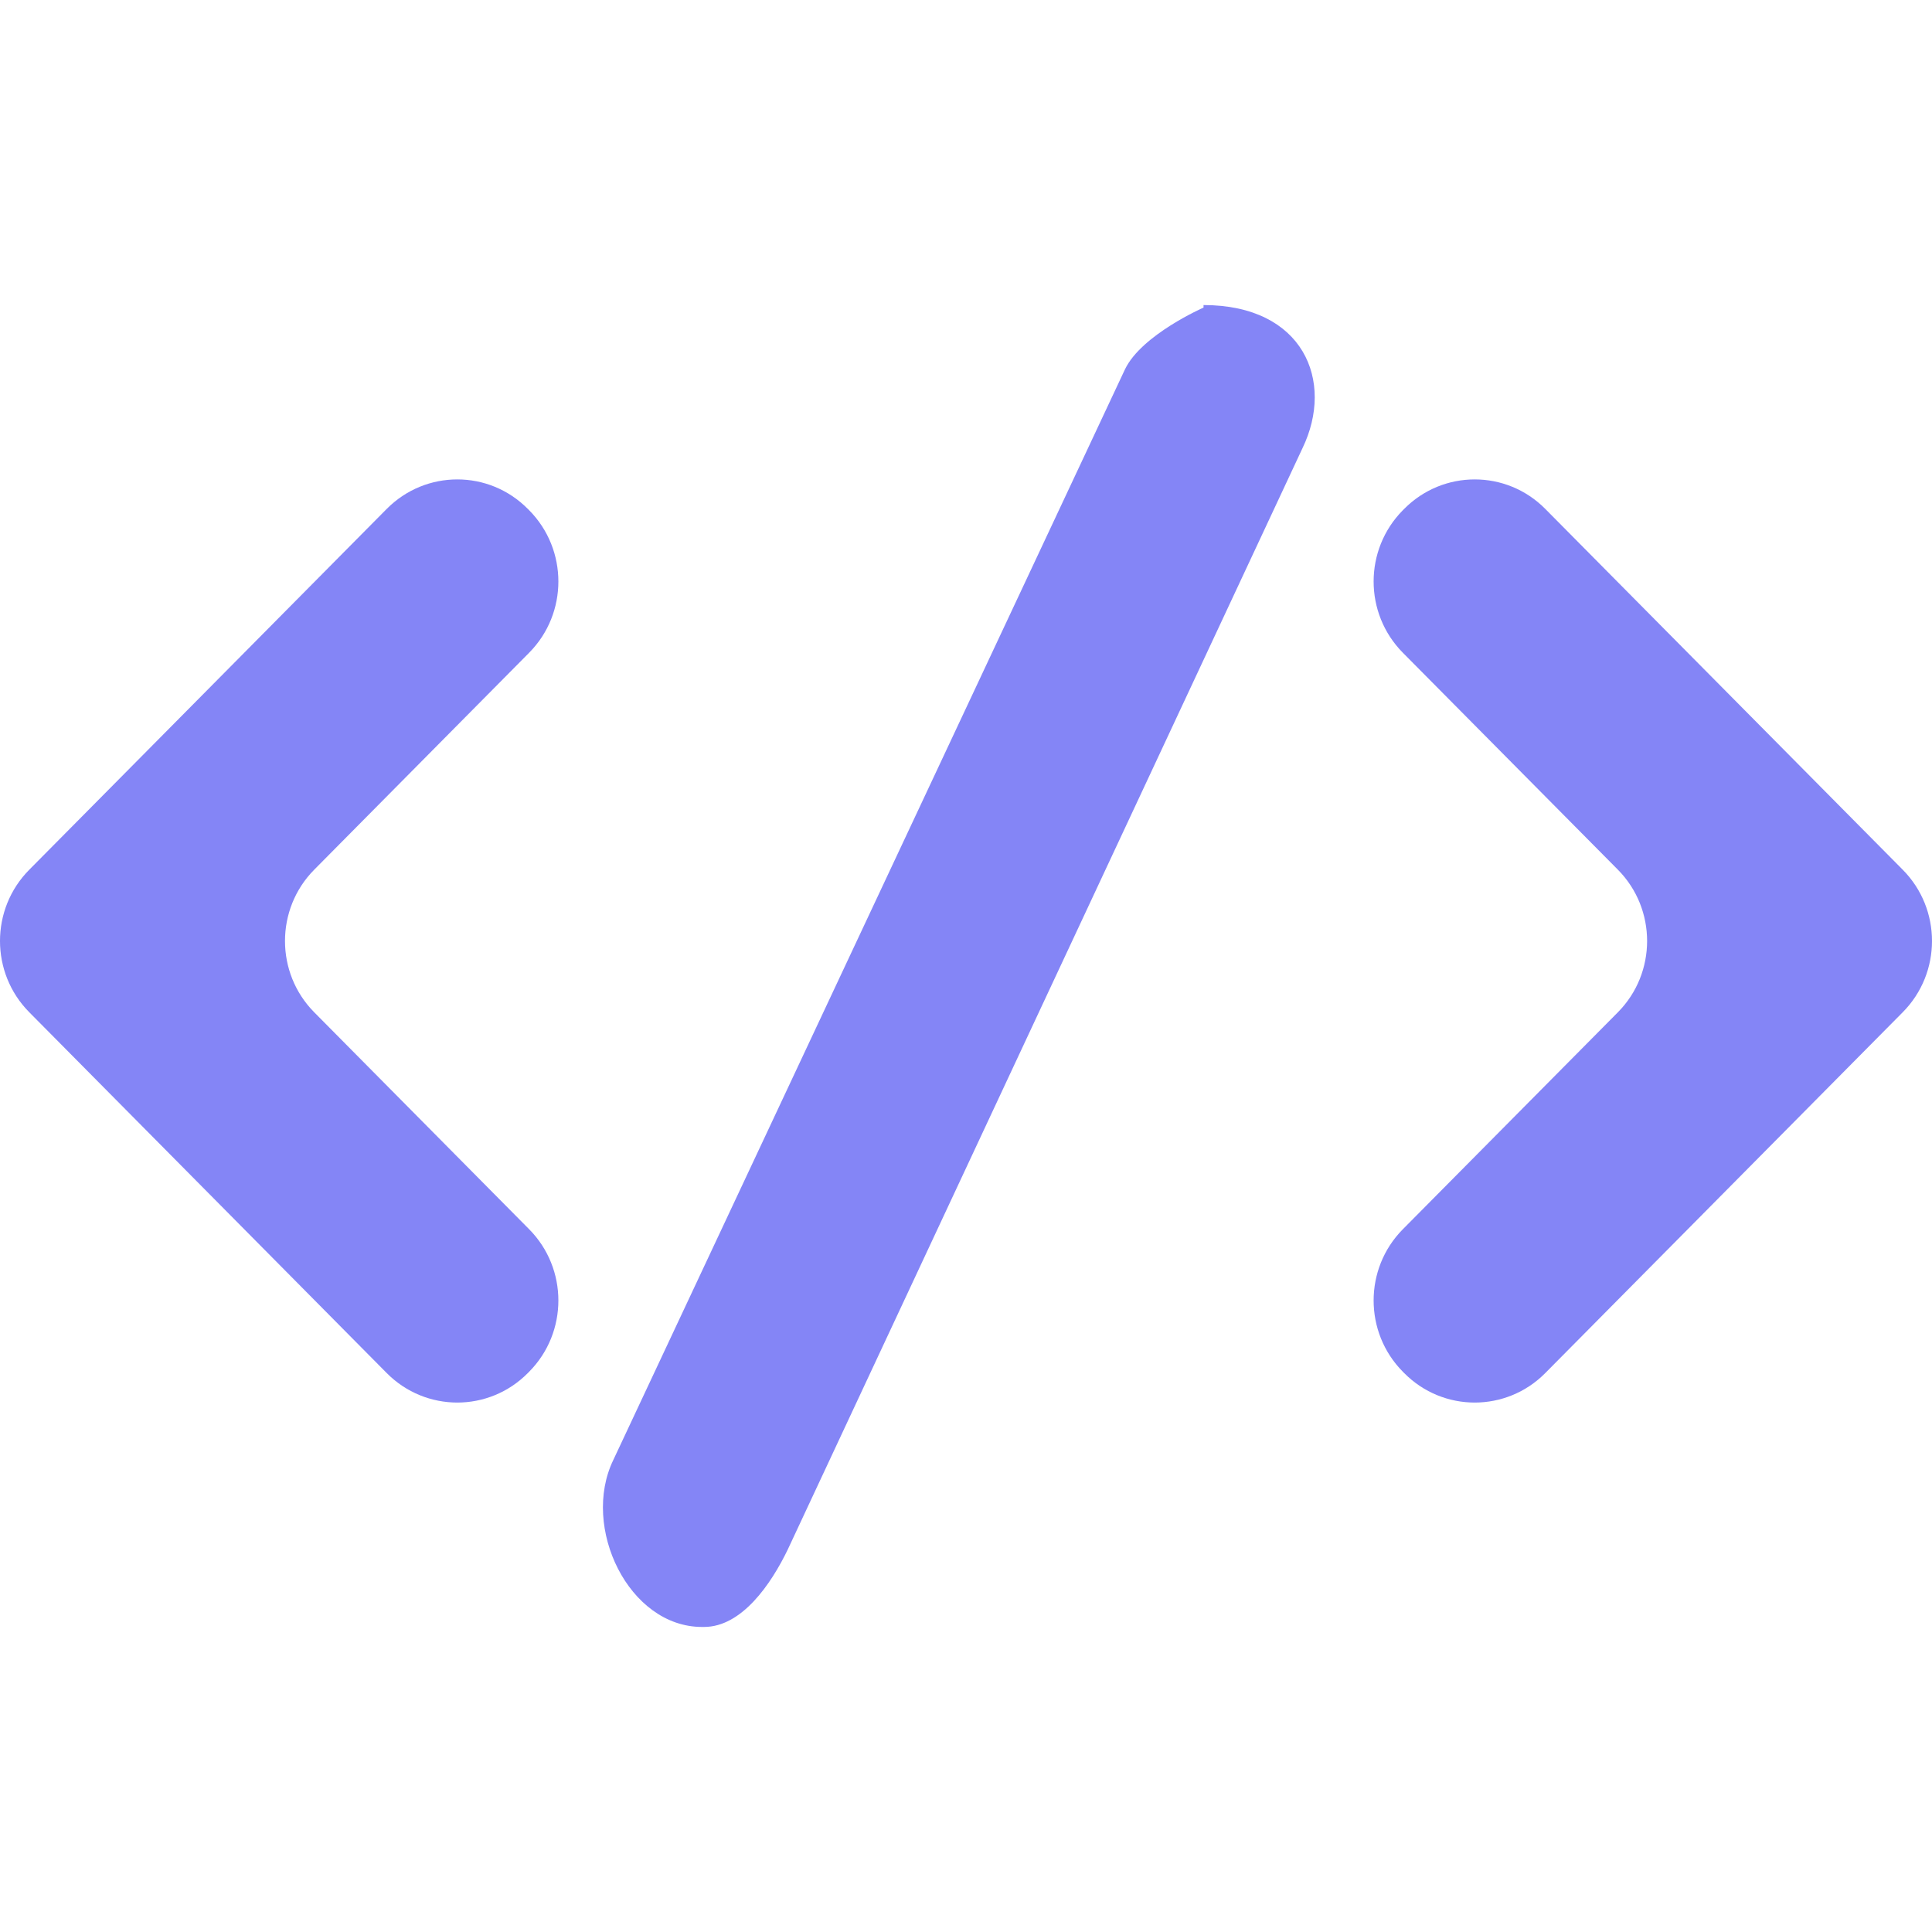 <!DOCTYPE svg PUBLIC "-//W3C//DTD SVG 1.1//EN" "http://www.w3.org/Graphics/SVG/1.1/DTD/svg11.dtd">
<!-- Uploaded to: SVG Repo, www.svgrepo.com, Transformed by: SVG Repo Mixer Tools -->
<svg width="800px" height="800px" viewBox="0 -3 19 19" version="1.1" xmlns="http://www.w3.org/2000/svg" xmlns:xlink="http://www.w3.org/1999/xlink" fill="#000000">
<g id="SVGRepo_bgCarrier" stroke-width="0"/>
<g id="SVGRepo_tracerCarrier" stroke-linecap="round" stroke-linejoin="round"/>
<g id="SVGRepo_iconCarrier"> <title>code [#1115]</title> <desc>Created with Sketch.</desc> <defs> </defs> <g id="Page-1" stroke="none" stroke-width="1" fill="none" fill-rule="evenodd"> <g id="Dribbble-Light-Preview" transform="translate(-180, -3283)" fill="#8485f6"> <g id="icons" transform="translate(56, 160)"> <path d="M129.204,3126.419 C129.587,3126.032 129.587,3125.405 129.204,3125.018 L129.191,3125.005 C128.808,3124.618 128.187,3124.618 127.803,3125.005 L124.288,3128.553 C123.904,3128.94 123.904,3129.568 124.288,3129.955 L127.803,3133.503 C128.187,3133.89 128.808,3133.89 129.191,3133.503 L129.204,3133.49 C129.587,3133.103 129.587,3132.476 129.204,3132.089 L127.09,3129.955 C126.707,3129.568 126.707,3128.94 127.09,3128.553 L129.204,3126.419 Z M142.712,3128.553 L139.197,3125.005 C138.814,3124.618 138.192,3124.618 137.809,3125.005 L137.796,3125.018 C137.413,3125.405 137.413,3126.032 137.796,3126.419 L139.911,3128.553 C140.294,3128.94 140.294,3129.568 139.911,3129.955 L137.796,3132.089 C137.413,3132.476 137.413,3133.103 137.796,3133.49 L137.809,3133.503 C138.192,3133.89 138.814,3133.89 139.197,3133.503 L142.712,3129.955 C143.096,3129.568 143.096,3128.94 142.712,3128.553 L142.712,3128.553 Z M136.809,3124.408 L131.747,3135.239 C131.583,3135.579 131.295,3136 130.924,3136 L130.904,3136 C130.183,3136 129.712,3135.02 130.031,3134.359 L135.064,3123.631 C135.228,3123.291 135.836,3123.025 135.836,3123.025 L135.836,3123 C136.818,3123 137.128,3123.747 136.809,3124.408 L136.809,3124.408 Z" id="code-[#1115]"> </path> </g> </g> </g> </g>
</svg>